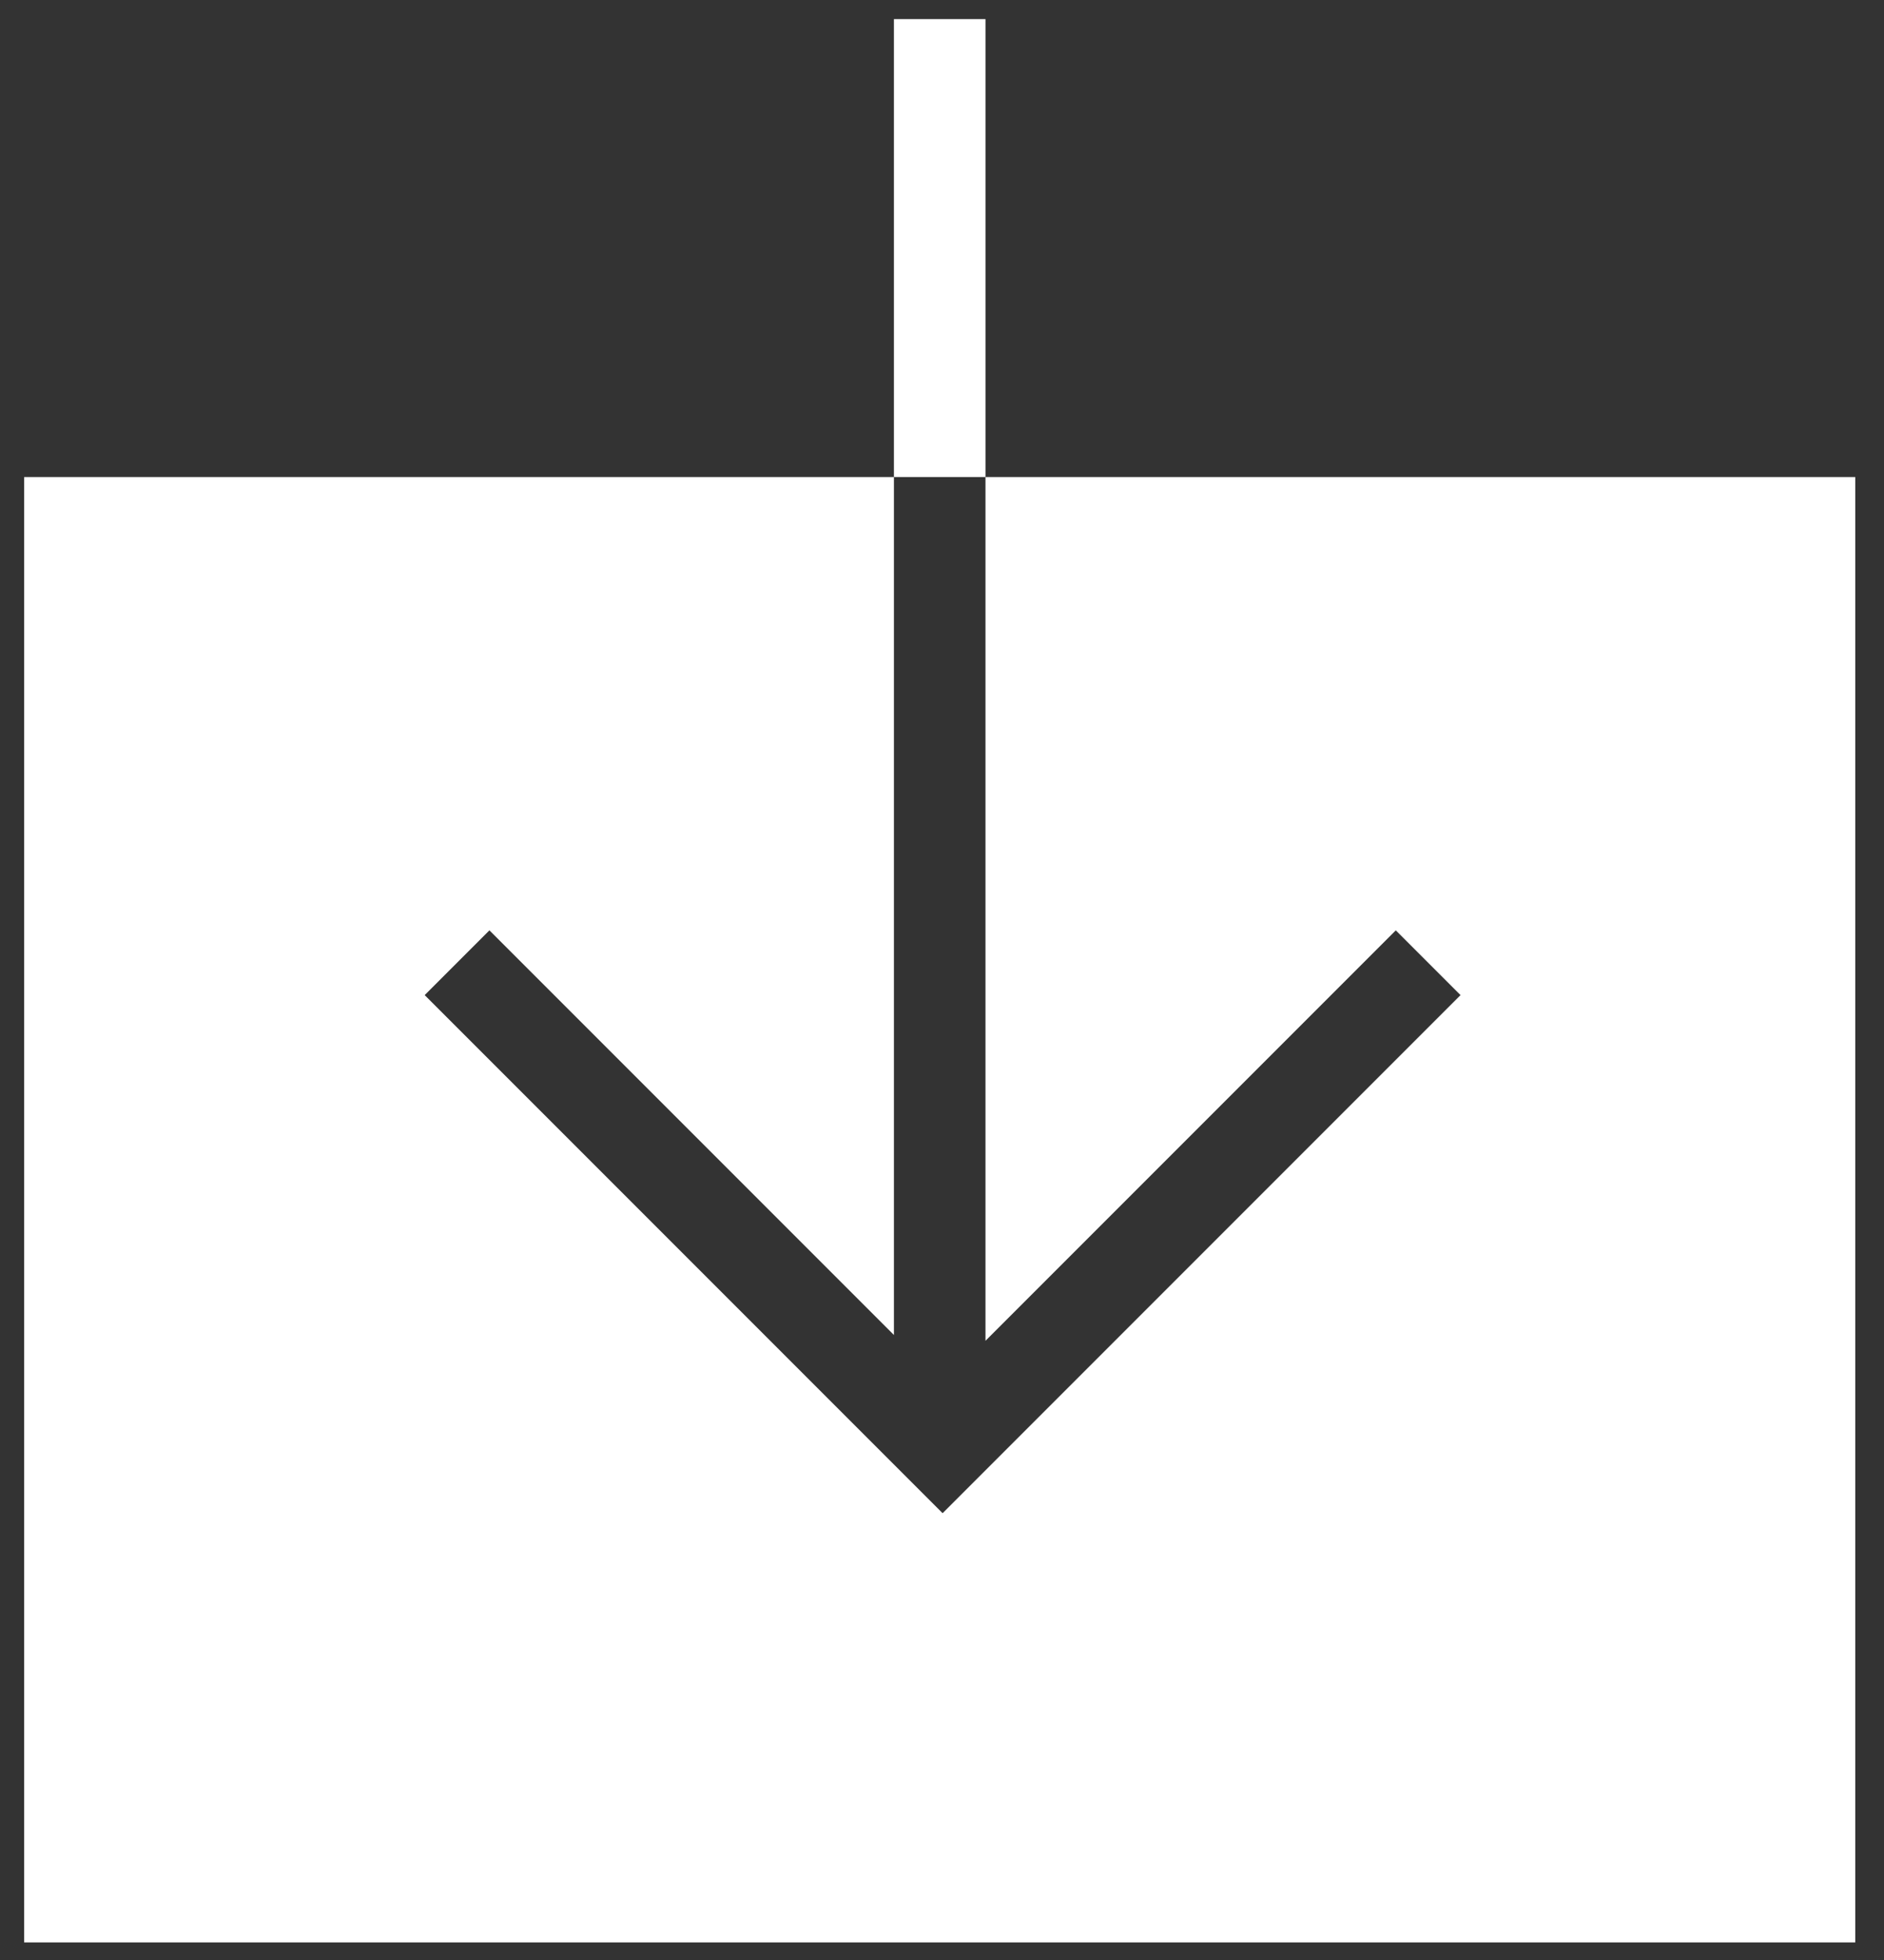 <svg xmlns="http://www.w3.org/2000/svg" width="50" height="52" viewBox="0 0 50 52" fill="none">
<rect x="0" y="0" width="50" height="52" fill="#333333" stroke="none"/>
<rect width="2.43" height="12.149" transform="matrix(1 2.3283e-10 2.3283e-10 -1 23.724 12.656)" fill="white"/>
<path fill-rule="evenodd" clip-rule="evenodd" d="M23.724 12.656L0.641 12.656L0.641 51.533L49.237 51.533L49.237 12.656L26.154 12.656L26.154 35.572L37.043 24.683L38.761 26.401L26.734 38.428L26.734 38.428L25.016 40.146L25.016 40.146L11.271 26.401L12.989 24.683L23.724 35.418L23.724 12.656Z" fill="white"/>
</svg>